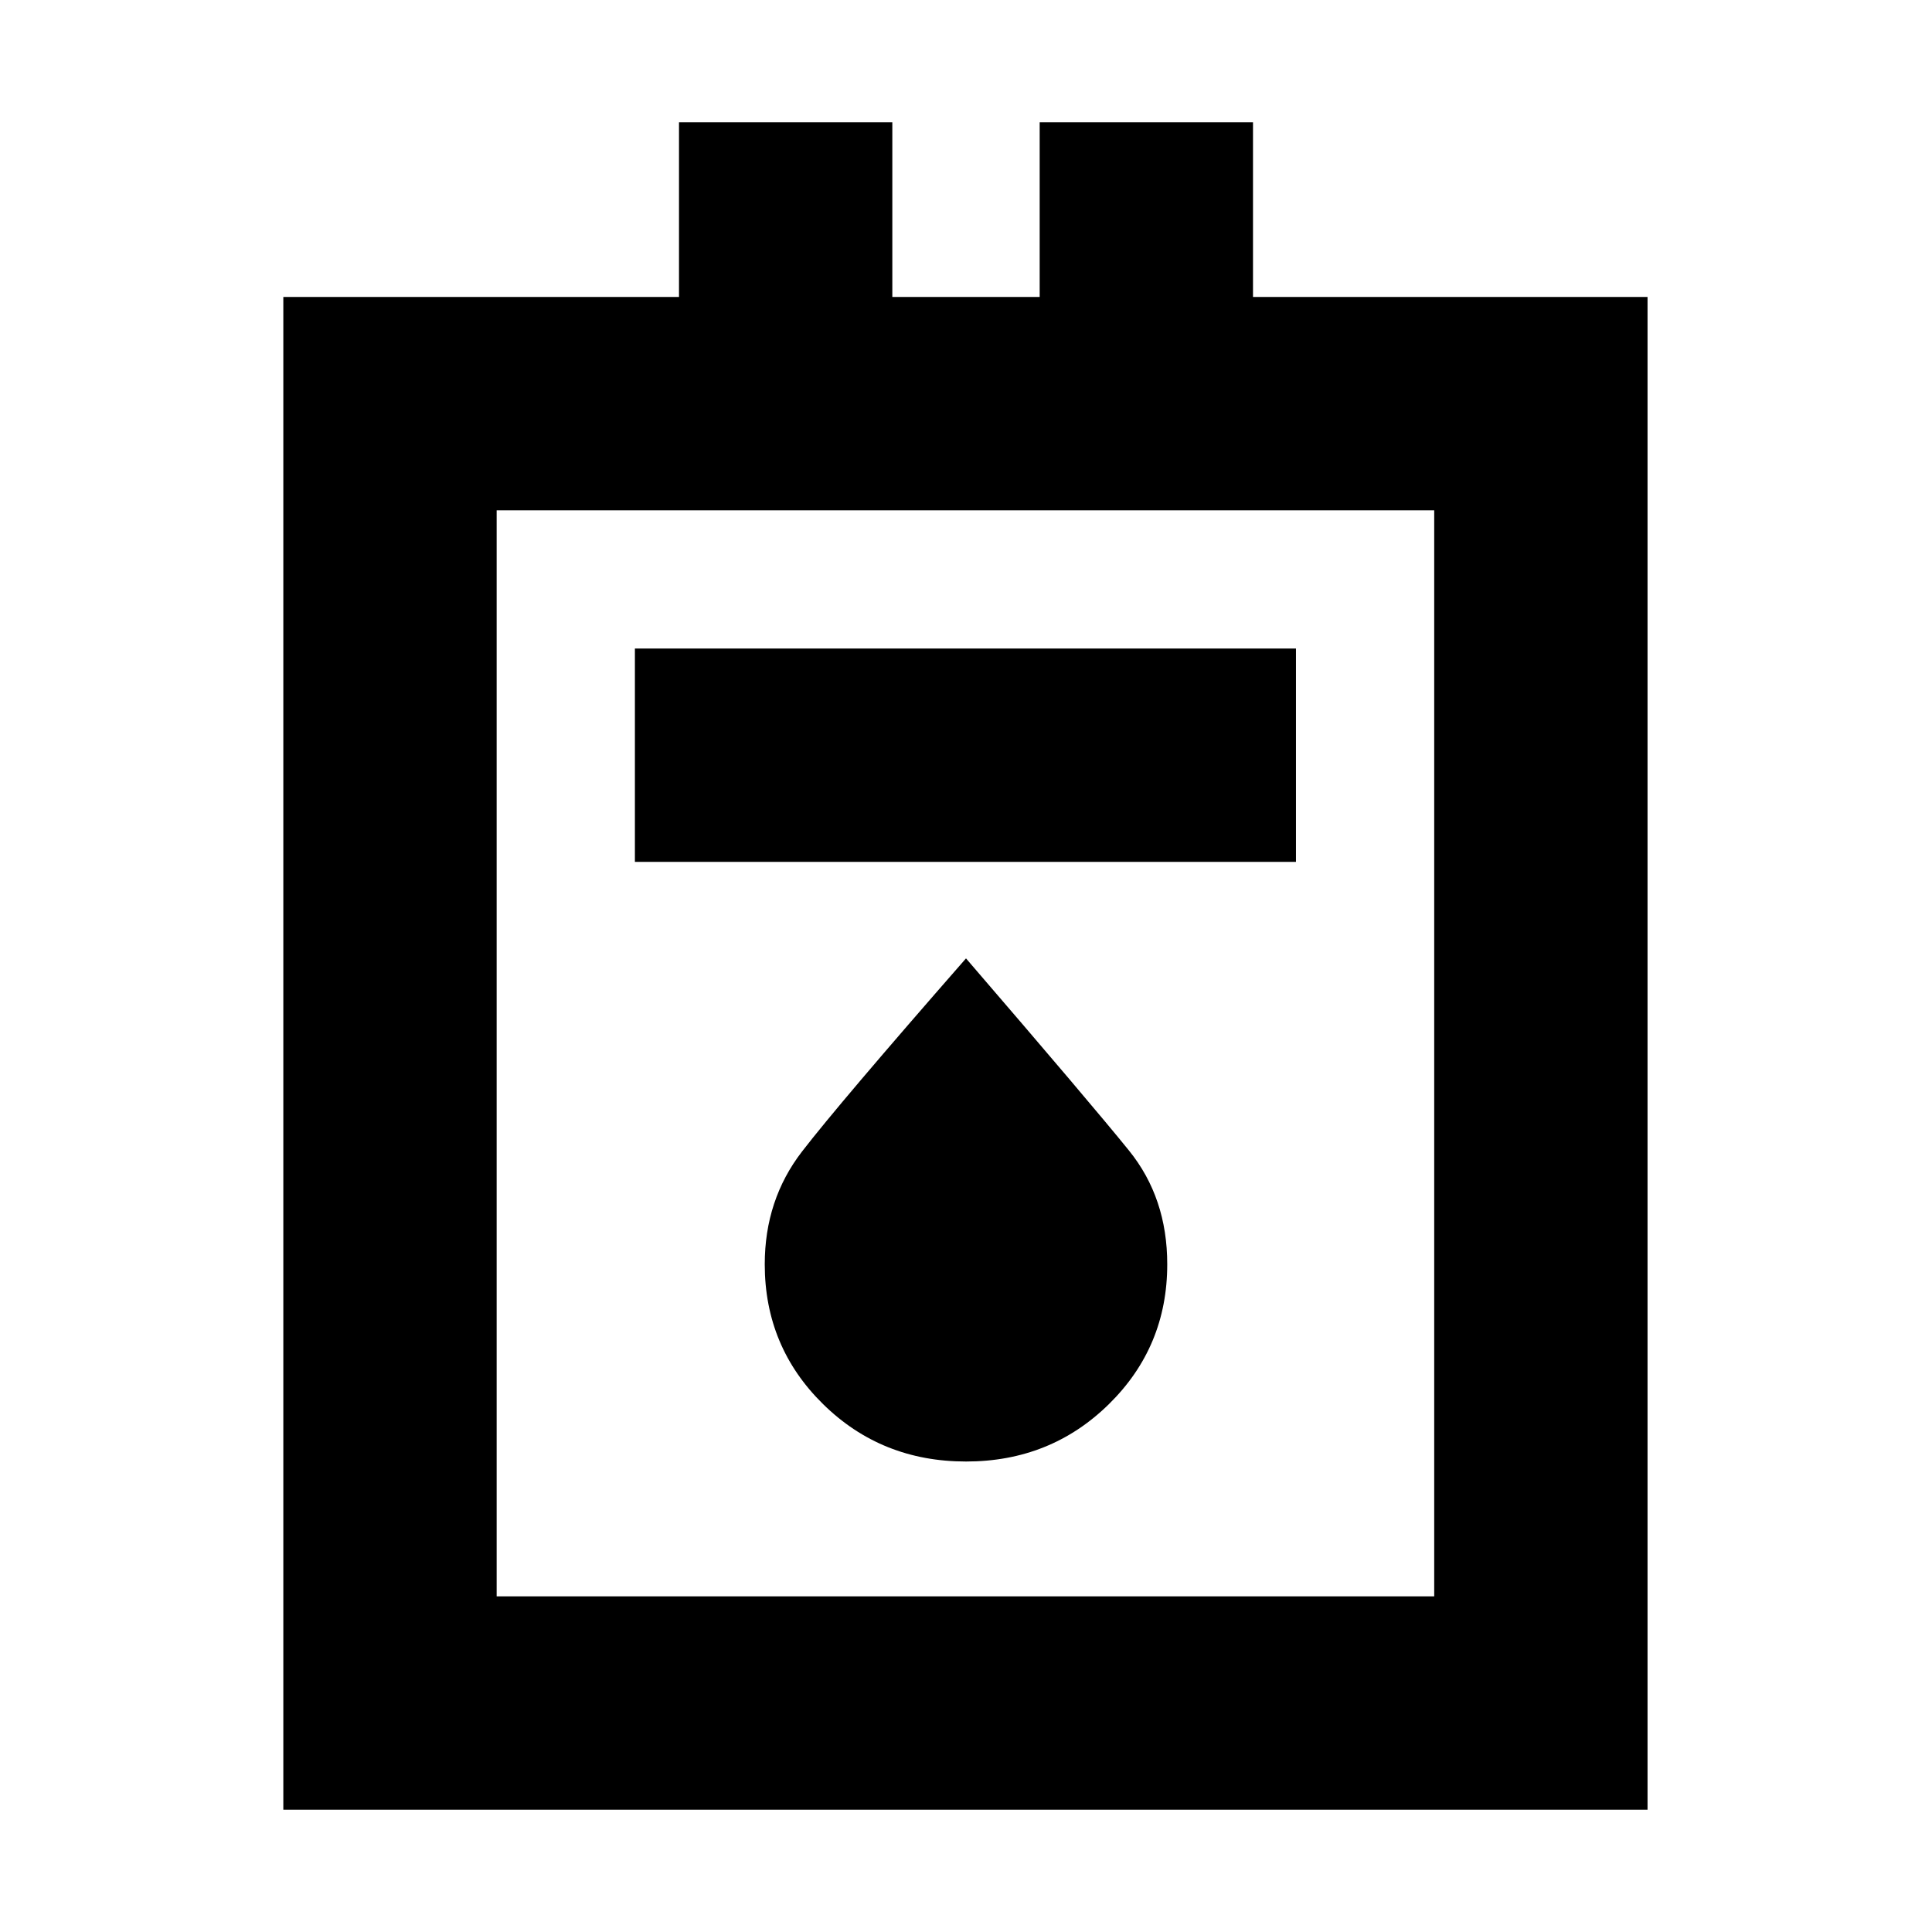 <svg xmlns="http://www.w3.org/2000/svg" height="24" viewBox="0 -960 960 960" width="24"><path d="M140.782-60.782v-751.653H337.39v-86.783h106.001v86.783h73.218v-86.783H622.61v86.783h196.043v751.653H140.782Zm106.001-106.001h465.869v-539.651H246.783v539.651Zm68.695-364.955h328.479v-106.001H315.478v106.001ZM480-233.782q42 0 71-28.5t29-69.5q0-33-19-56.5t-81-95.5q-63 72-81.5 96t-18.5 56q0 41 29 69.5t71 28.5Zm-233.217 66.999v-539.651 539.651Z"/></svg>